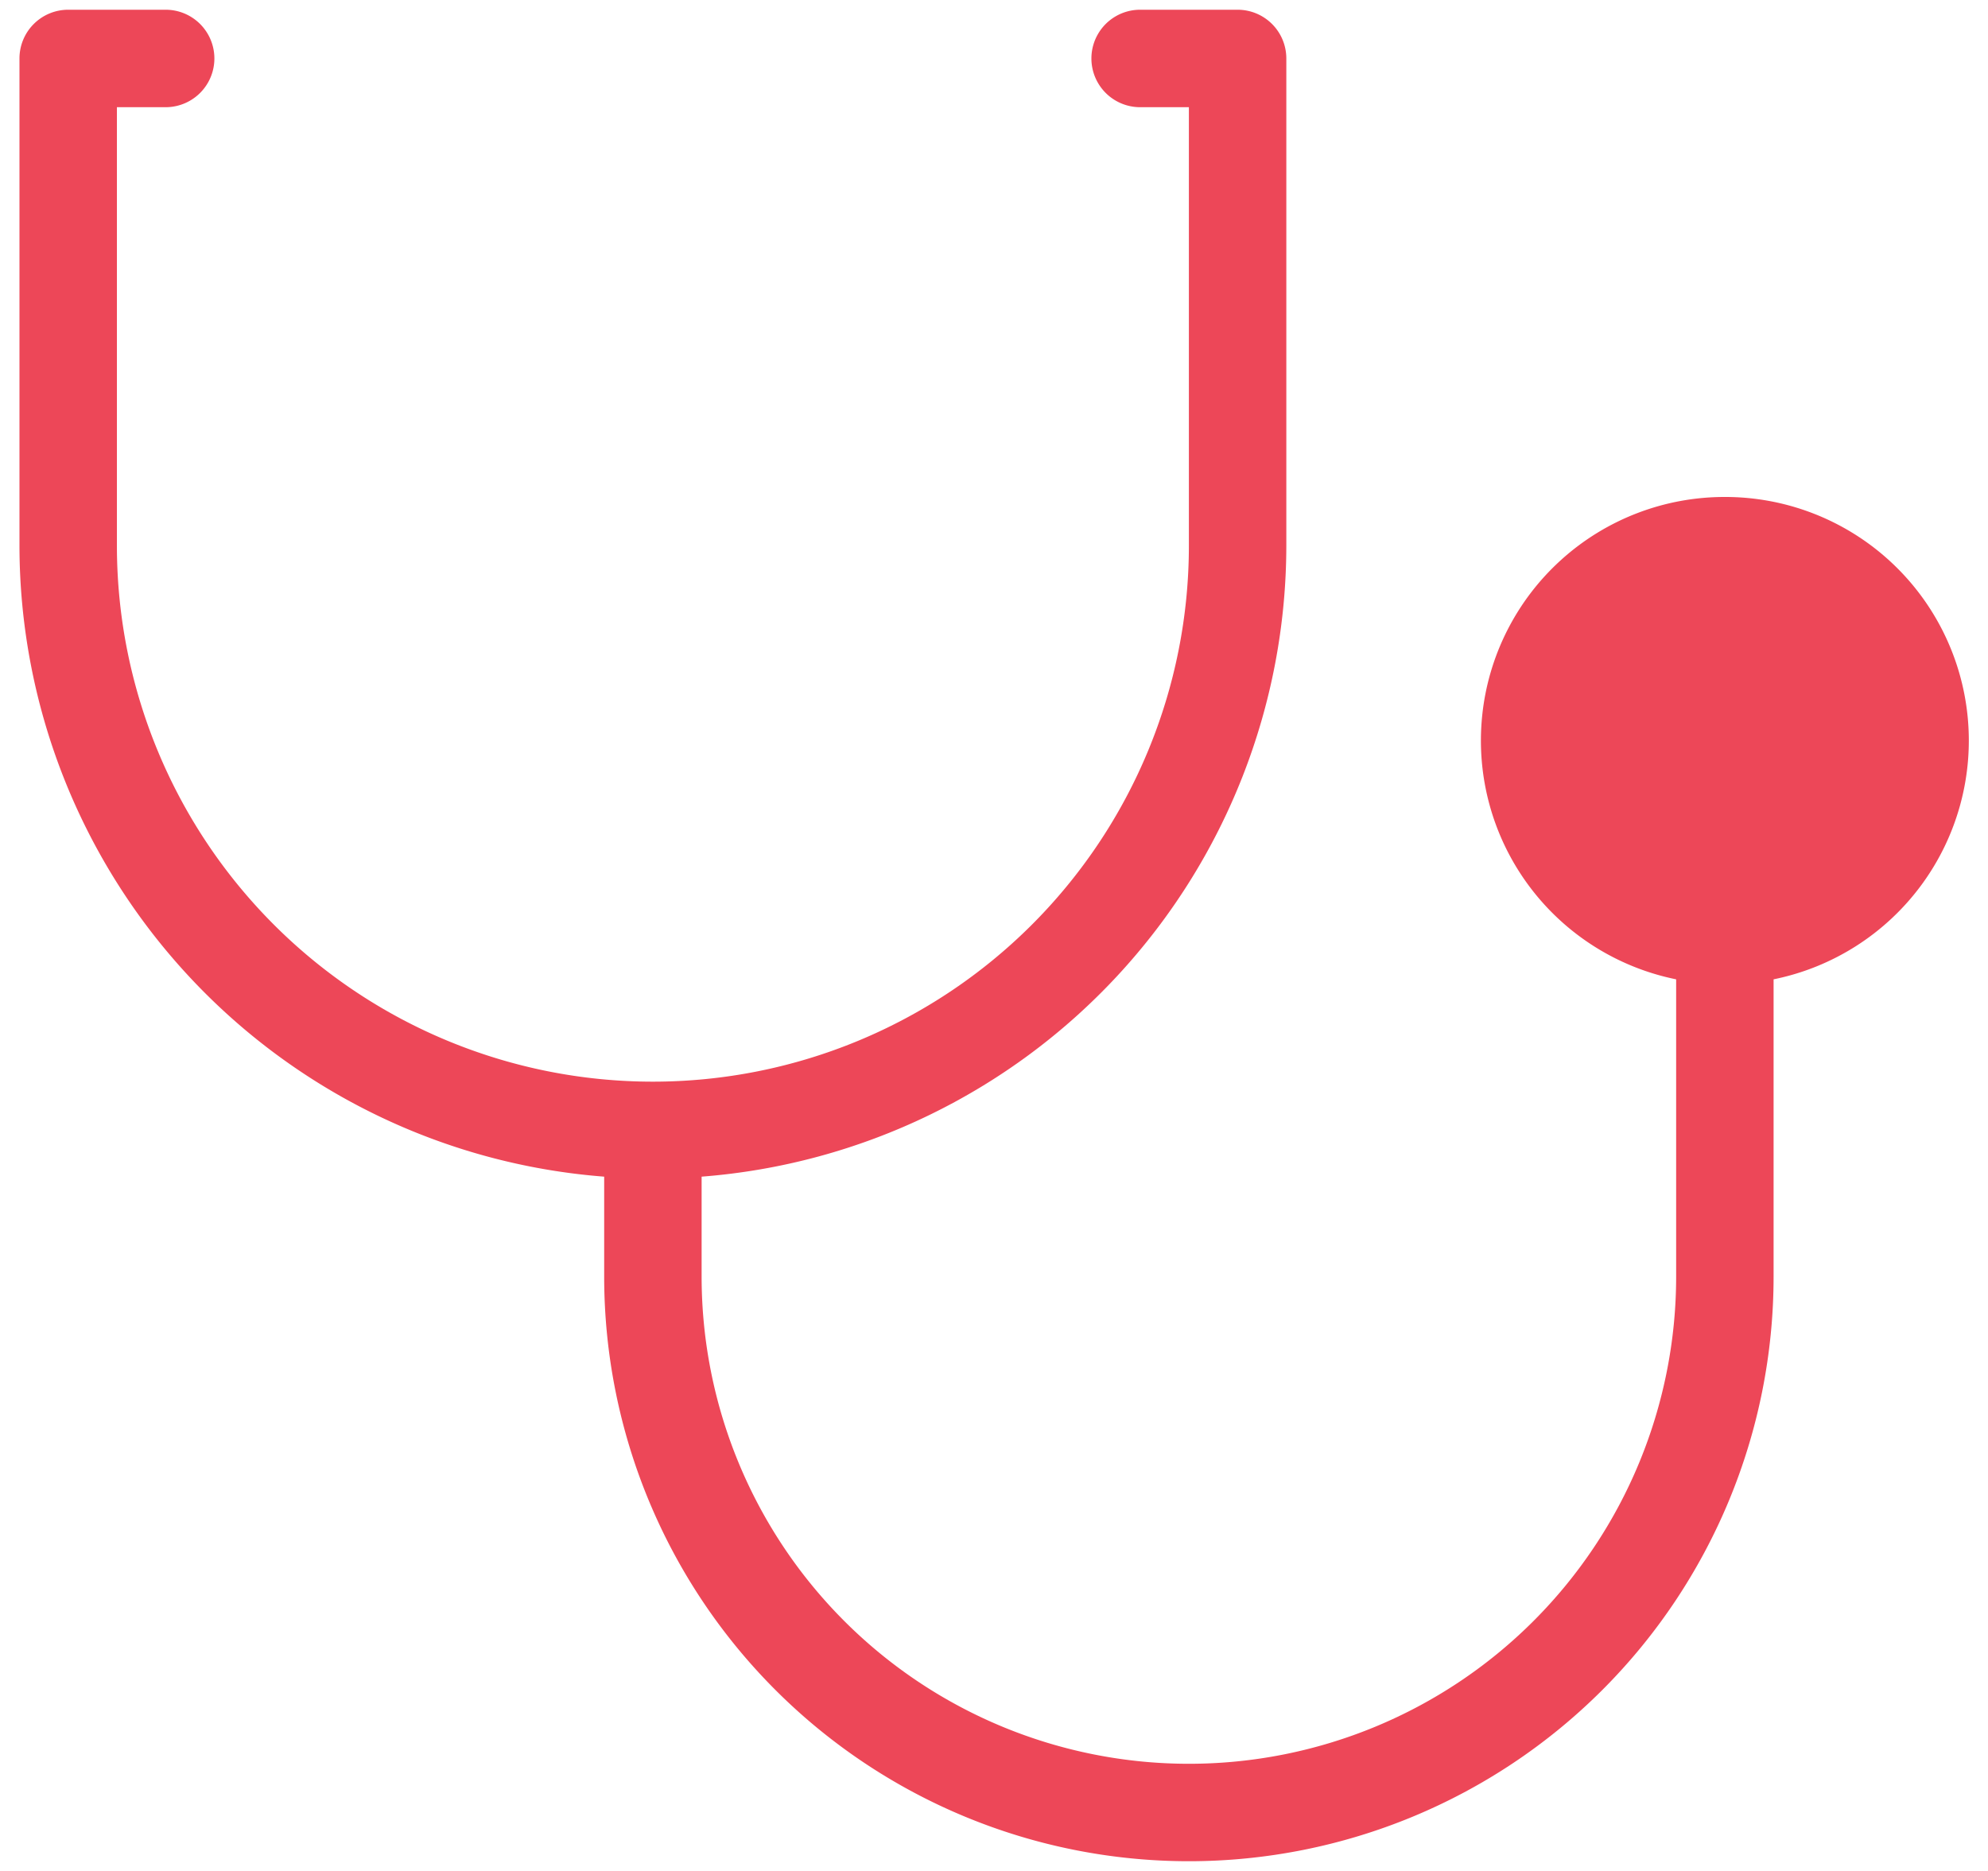 <svg width="68" height="64" fill="none" xmlns="http://www.w3.org/2000/svg"><path d="M59 17a8.333 8.333 0 00-1.667 16.5v10.167a16.667 16.667 0 01-33.334 0V40.25a21.667 21.667 0 0020-21.583V2A1.667 1.667 0 0042.333.333h-3.334a1.667 1.667 0 100 3.334h1.667v15a18.333 18.333 0 11-36.667 0v-15h1.667a1.667 1.667 0 100-3.334H2.333A1.667 1.667 0 00.666 2v16.667a21.667 21.667 0 0020 21.583v3.417a20 20 0 0040 0V33.5A8.333 8.333 0 0058.999 17z" fill="#ED4758"/></svg>